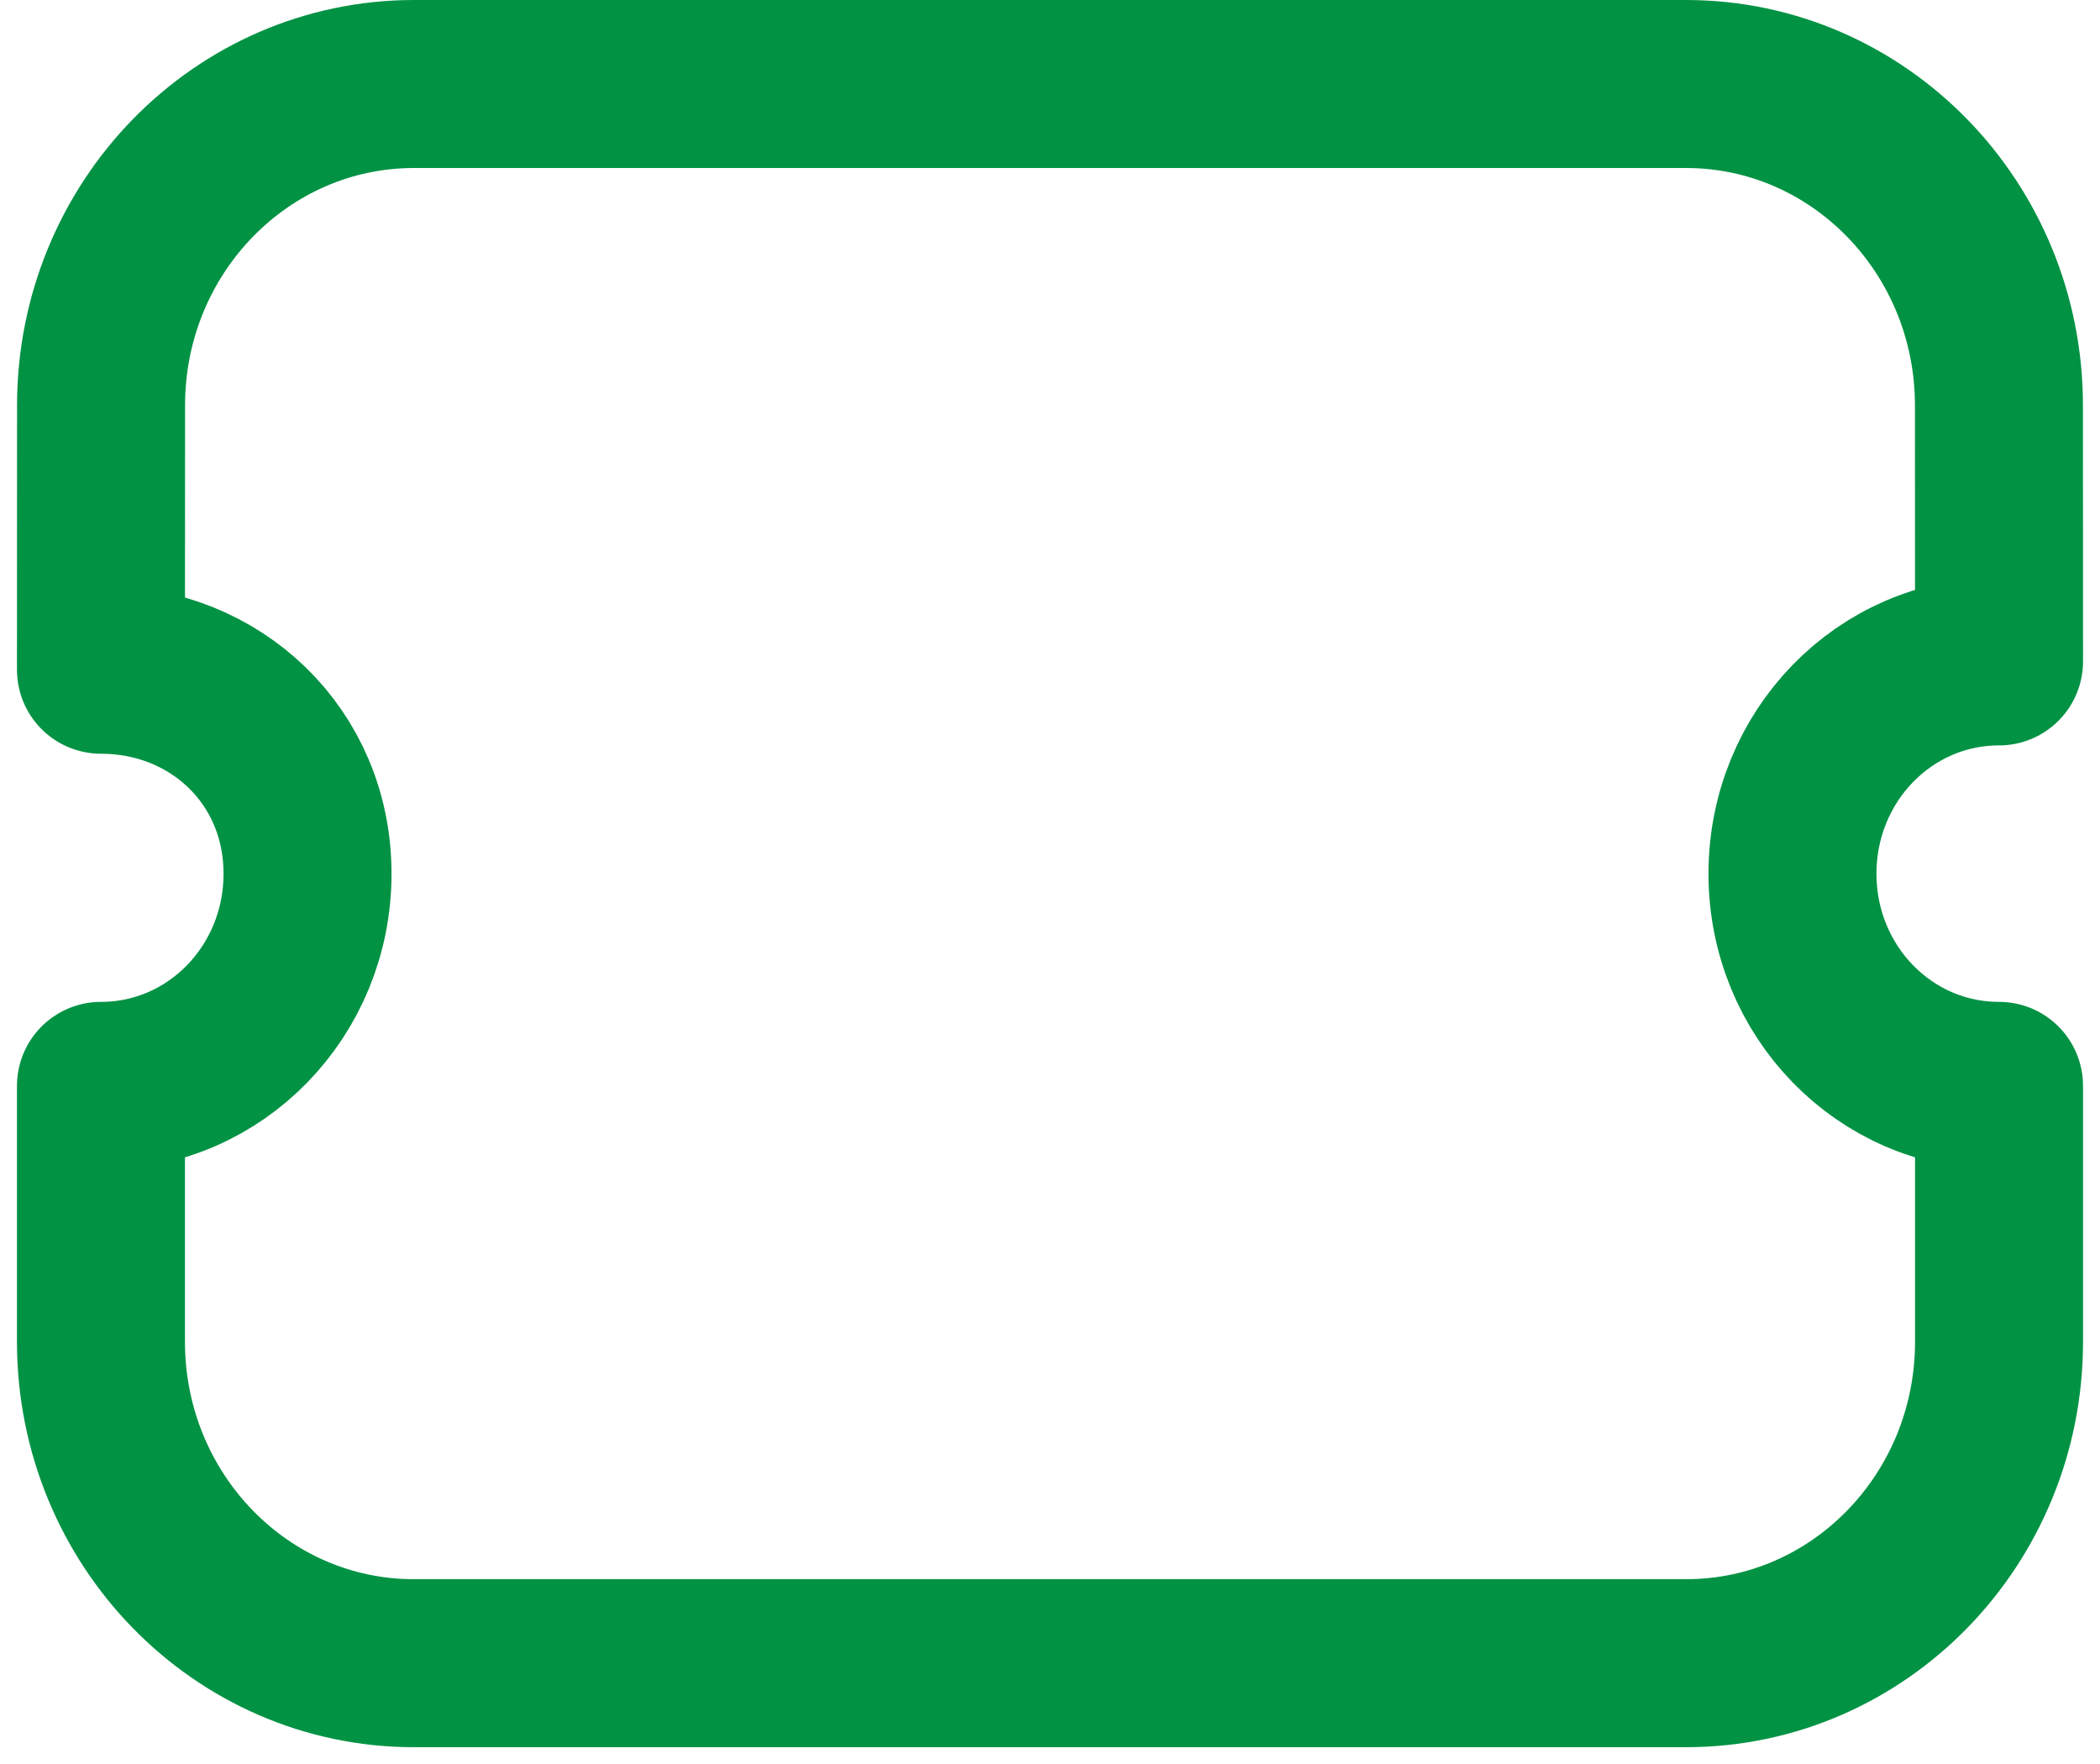 <svg width="25" height="21" viewBox="0 0 25 21" fill="none" xmlns="http://www.w3.org/2000/svg">
<path fill-rule="evenodd" clip-rule="evenodd" d="M20.072 19.8C22.131 19.8 23.798 18.087 23.798 15.973V12.927C22.436 12.927 21.339 11.8 21.339 10.401C21.339 9.002 22.436 7.874 23.798 7.874L23.797 4.827C23.797 2.712 22.128 1 20.071 1H4.929C2.872 1 1.203 2.712 1.203 4.827L1.202 7.973C2.564 7.973 3.661 9.002 3.661 10.401C3.661 11.8 2.564 12.927 1.202 12.927V15.973C1.202 18.087 2.869 19.8 4.928 19.8H20.072Z" stroke="#029244" stroke-width="2" stroke-linecap="round" stroke-linejoin="round"/>
</svg>
